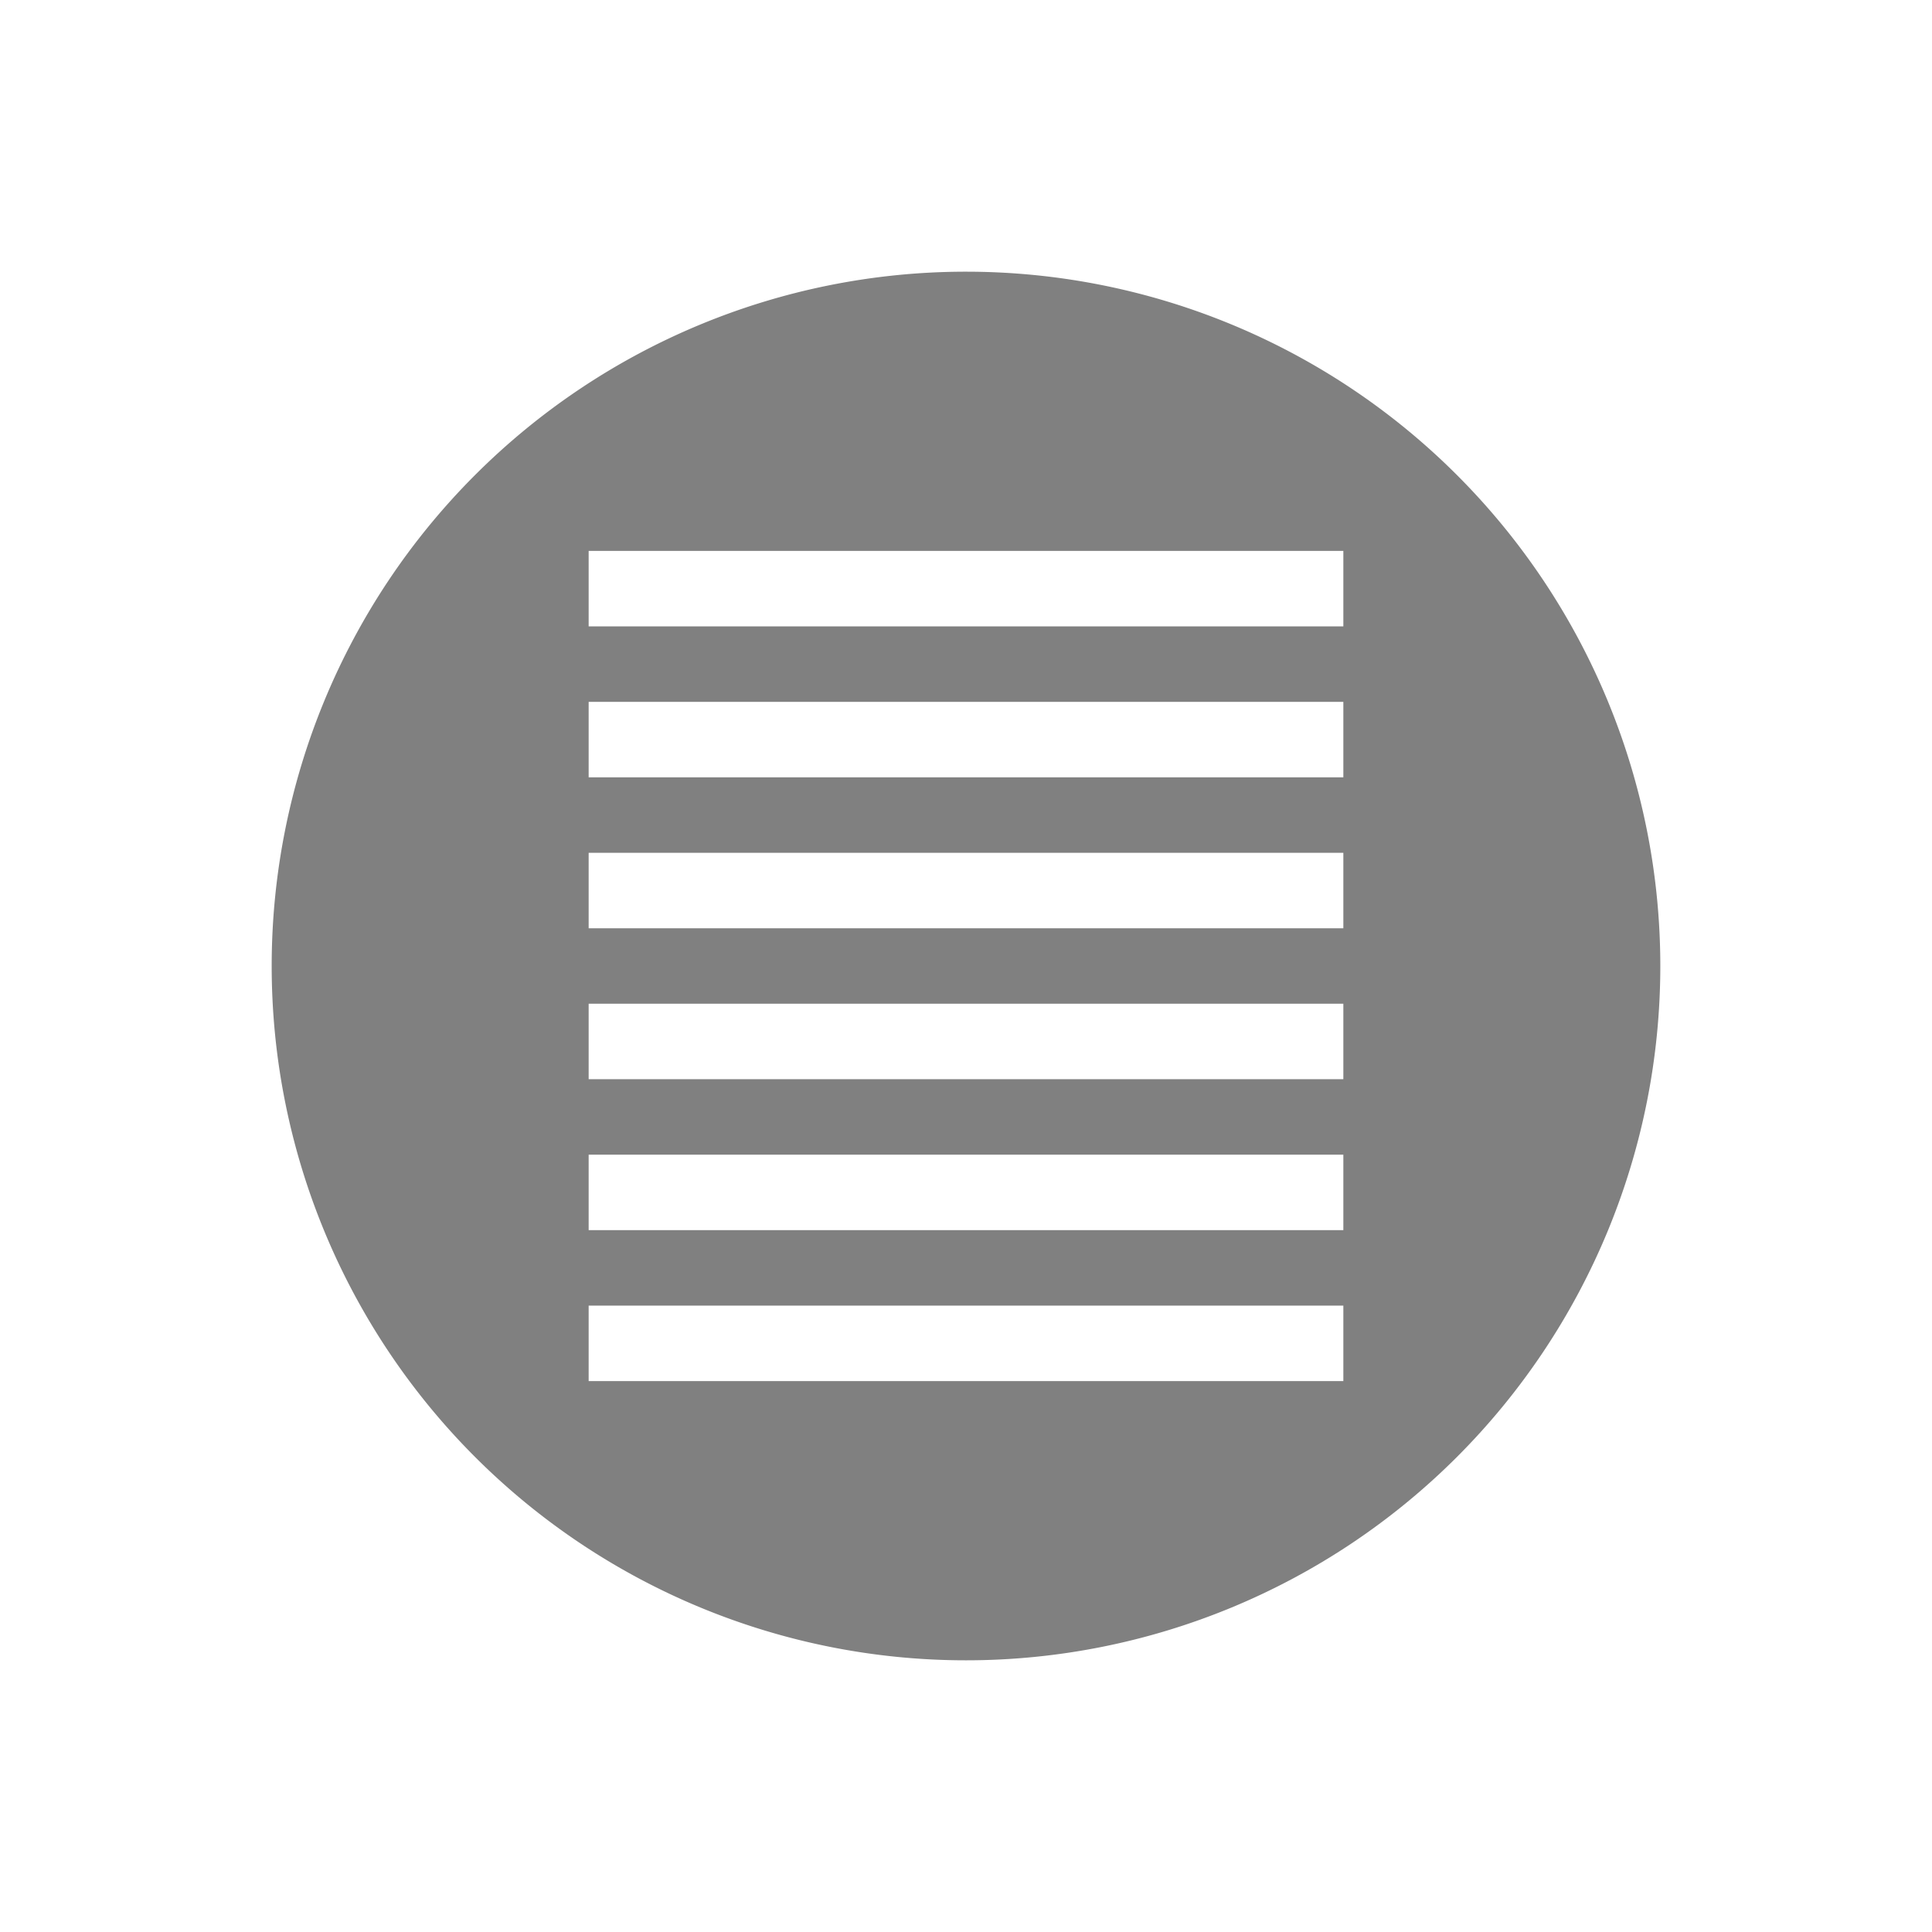 <?xml version="1.0" encoding="UTF-8" standalone="no"?>
<svg
   xmlns:dc="http://purl.org/dc/elements/1.1/"
   xmlns:cc="http://creativecommons.org/ns#"
   xmlns:rdf="http://www.w3.org/1999/02/22-rdf-syntax-ns#"
   xmlns:svg="http://www.w3.org/2000/svg"
   xmlns="http://www.w3.org/2000/svg"
   xmlns:sodipodi="http://sodipodi.sourceforge.net/DTD/sodipodi-0.dtd"
   xmlns:inkscape="http://www.inkscape.org/namespaces/inkscape"
   width="256"
   height="256"
   viewBox="0 0 256 256"
   id="svg2"
   version="1.1"
   inkscape:version="1.0.1 (1.0.1+r74)"
   sodipodi:docname="reading.svg">
  <defs
     id="defs4" />
  <sodipodi:namedview
     id="base"
     pagecolor="#ffffff"
     bordercolor="#666666"
     borderopacity="1.0"
     inkscape:pageopacity="0.0"
     inkscape:pageshadow="2"
     inkscape:zoom="2.8"
     inkscape:cx="122.92774"
     inkscape:cy="133.69504"
     inkscape:document-units="px"
     inkscape:current-layer="layer1"
     showgrid="true"
     units="px"
     inkscape:window-width="1380"
     inkscape:window-height="873"
     inkscape:window-x="60"
     inkscape:window-y="27"
     inkscape:window-maximized="1"
     inkscape:document-rotation="0">
    <inkscape:grid
       type="xygrid"
       id="grid4136" />
  </sodipodi:namedview>
  <g
     inkscape:label="Layer 1"
     inkscape:groupmode="layer"
     id="layer1"
     transform="translate(0,-796.362)">
    <path
       id="path4140"
       style="opacity:1;fill:#808080;fill-opacity:1;stroke:none;stroke-width:2;stroke-miterlimit:4;stroke-dasharray:none;stroke-opacity:1"
       d="M 127.861 36 A 92 92 0 0 0 36 128 A 92 92 0 0 0 128 220 A 92 92 0 0 0 220 128 A 92 92 0 0 0 128 36 A 92 92 0 0 0 127.861 36 z M 78 73 L 178 73 L 178 83 L 78 83 L 78 73 z M 78 93 L 178 93 L 178 103 L 78 103 L 78 93 z M 78 113 L 178 113 L 178 123 L 78 123 L 78 113 z M 78 133 L 178 133 L 178 143 L 78 143 L 78 133 z M 78 153 L 178 153 L 178 163 L 78 163 L 78 153 z M 78 173 L 178 173 L 178 183 L 78 183 L 78 173 z "
       transform="translate(0,796.362)" />
  </g>
</svg>
